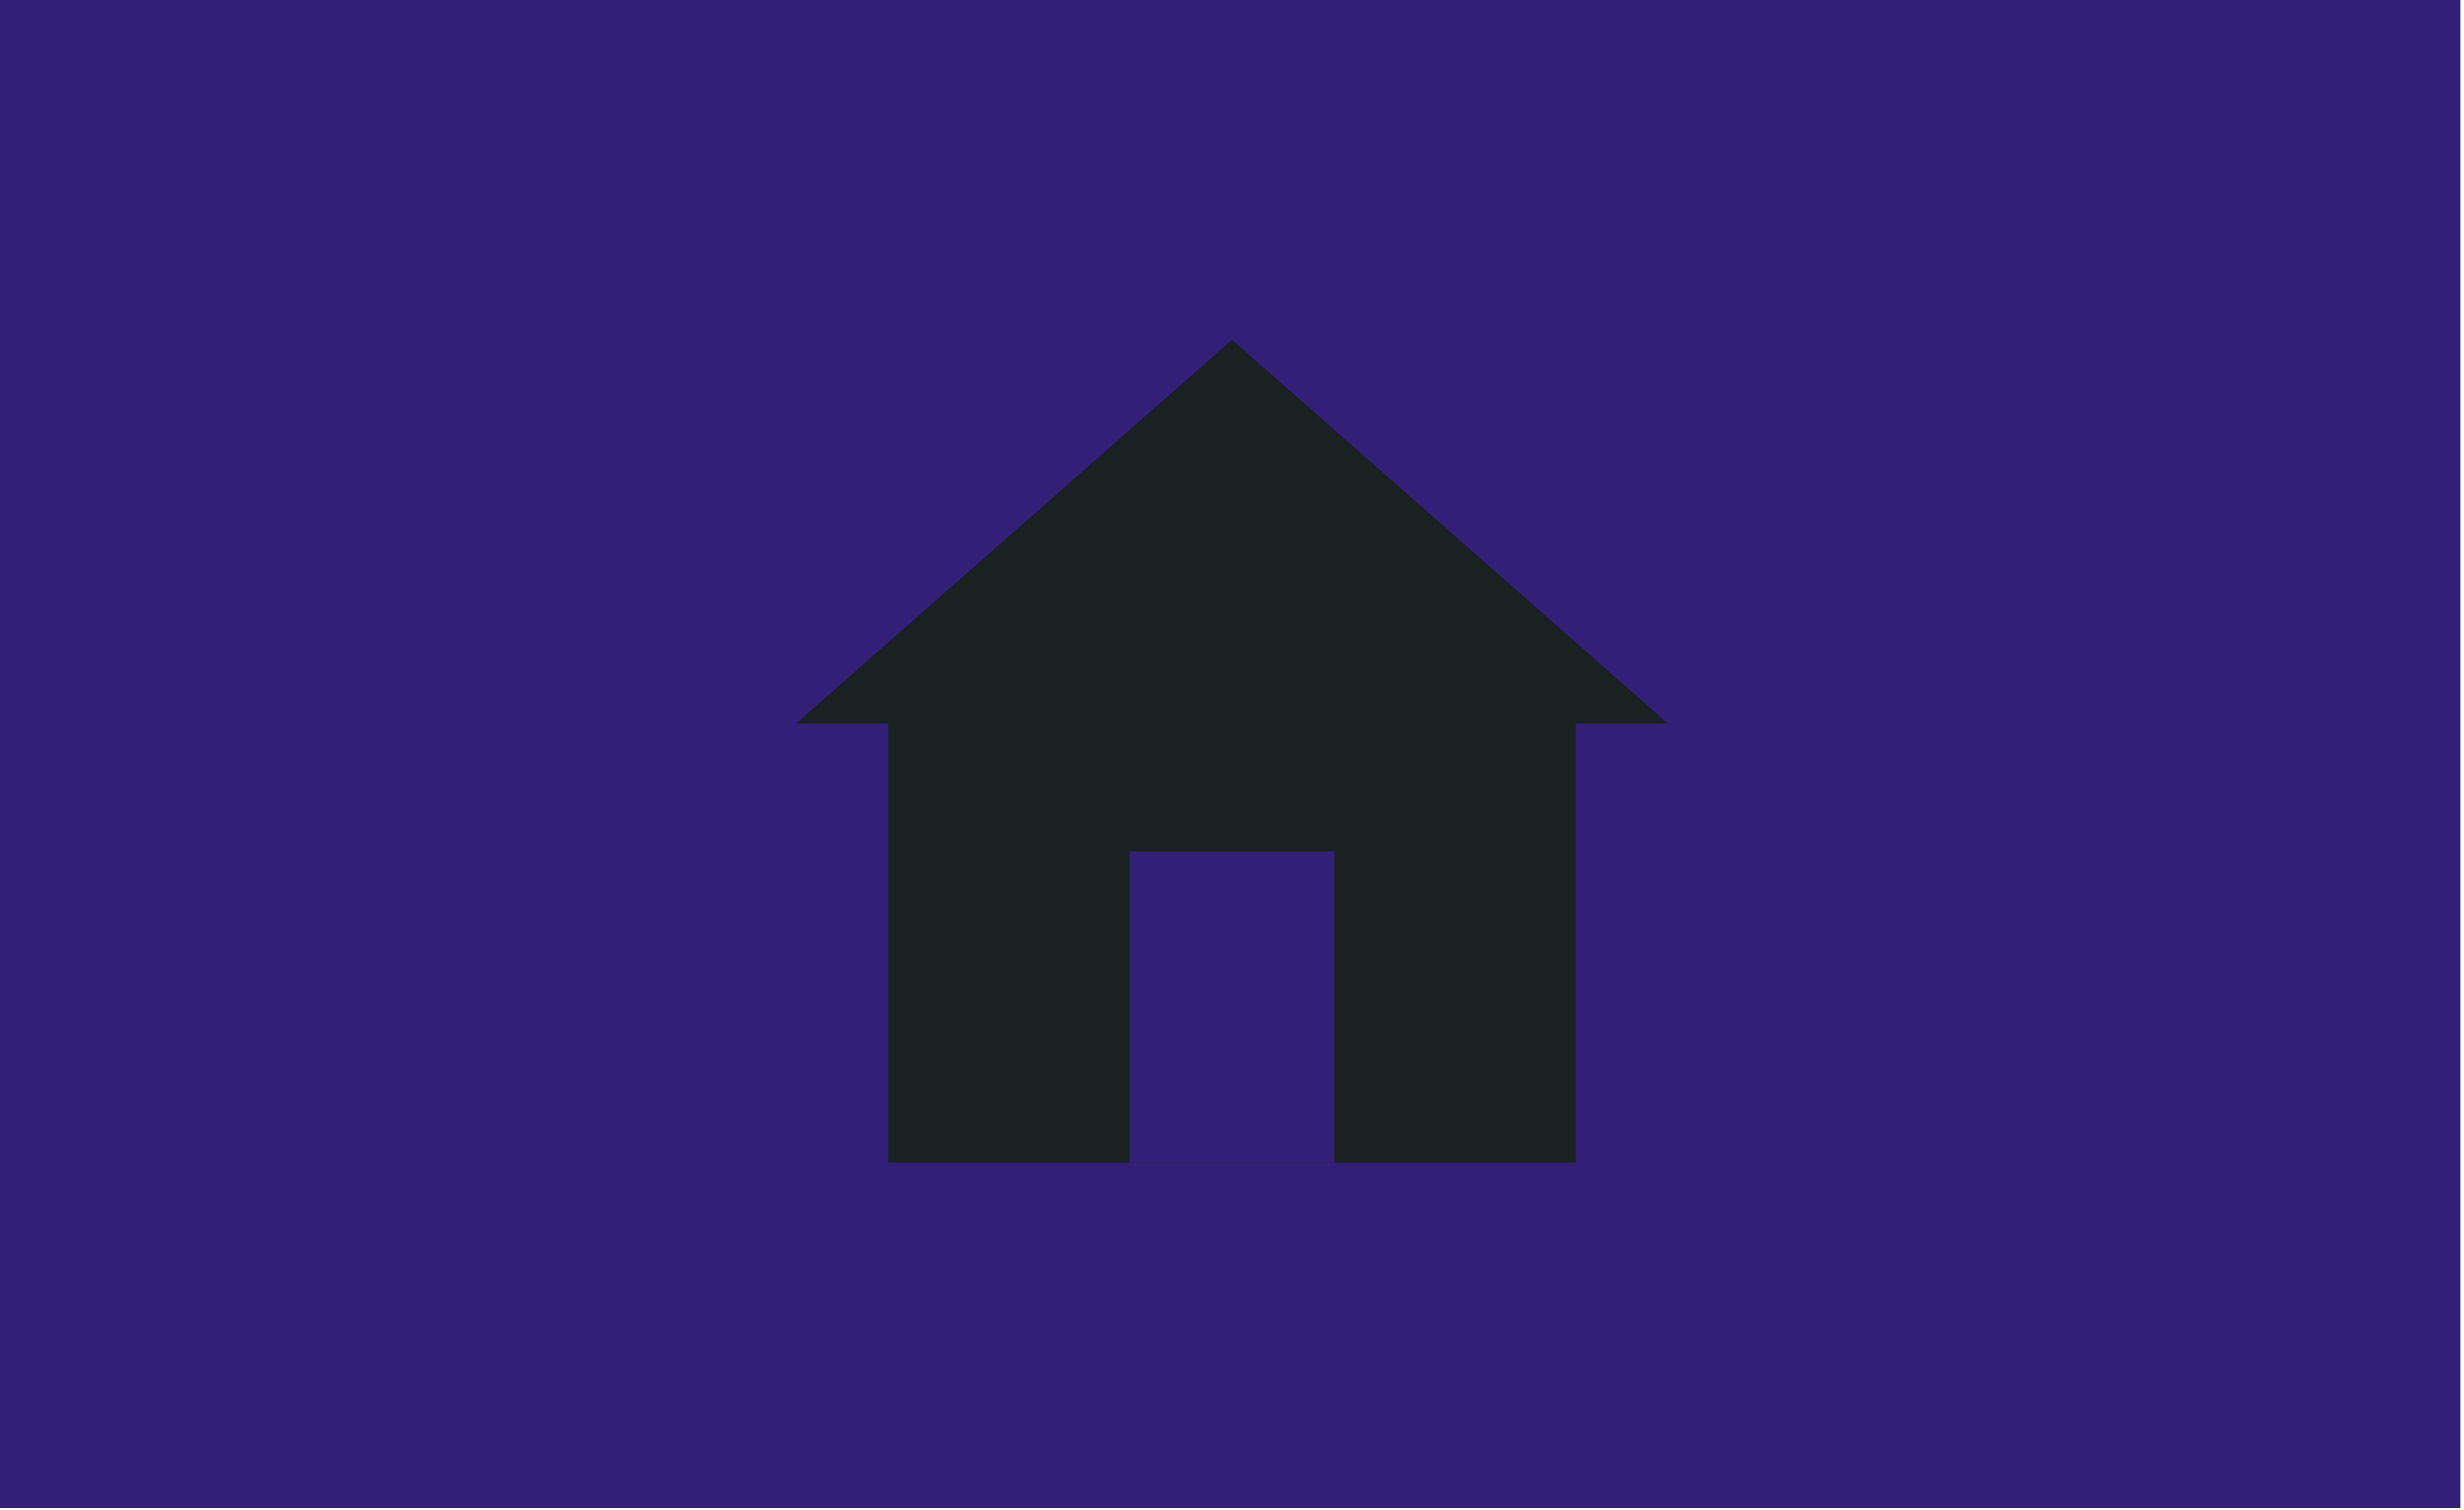 <svg width="602" height="369" viewBox="0 0 602 369" fill="none" xmlns="http://www.w3.org/2000/svg">
<rect width="601.115" height="368.426" fill="#322078"/>
<rect x="217" y="171" width="168" height="113" fill="#1B2021"/>
<path d="M301 83L407.521 176.75H194.479L301 83Z" fill="#1B2021"/>
<rect x="276" y="208" width="50" height="76" fill="#322078"/>
</svg>
